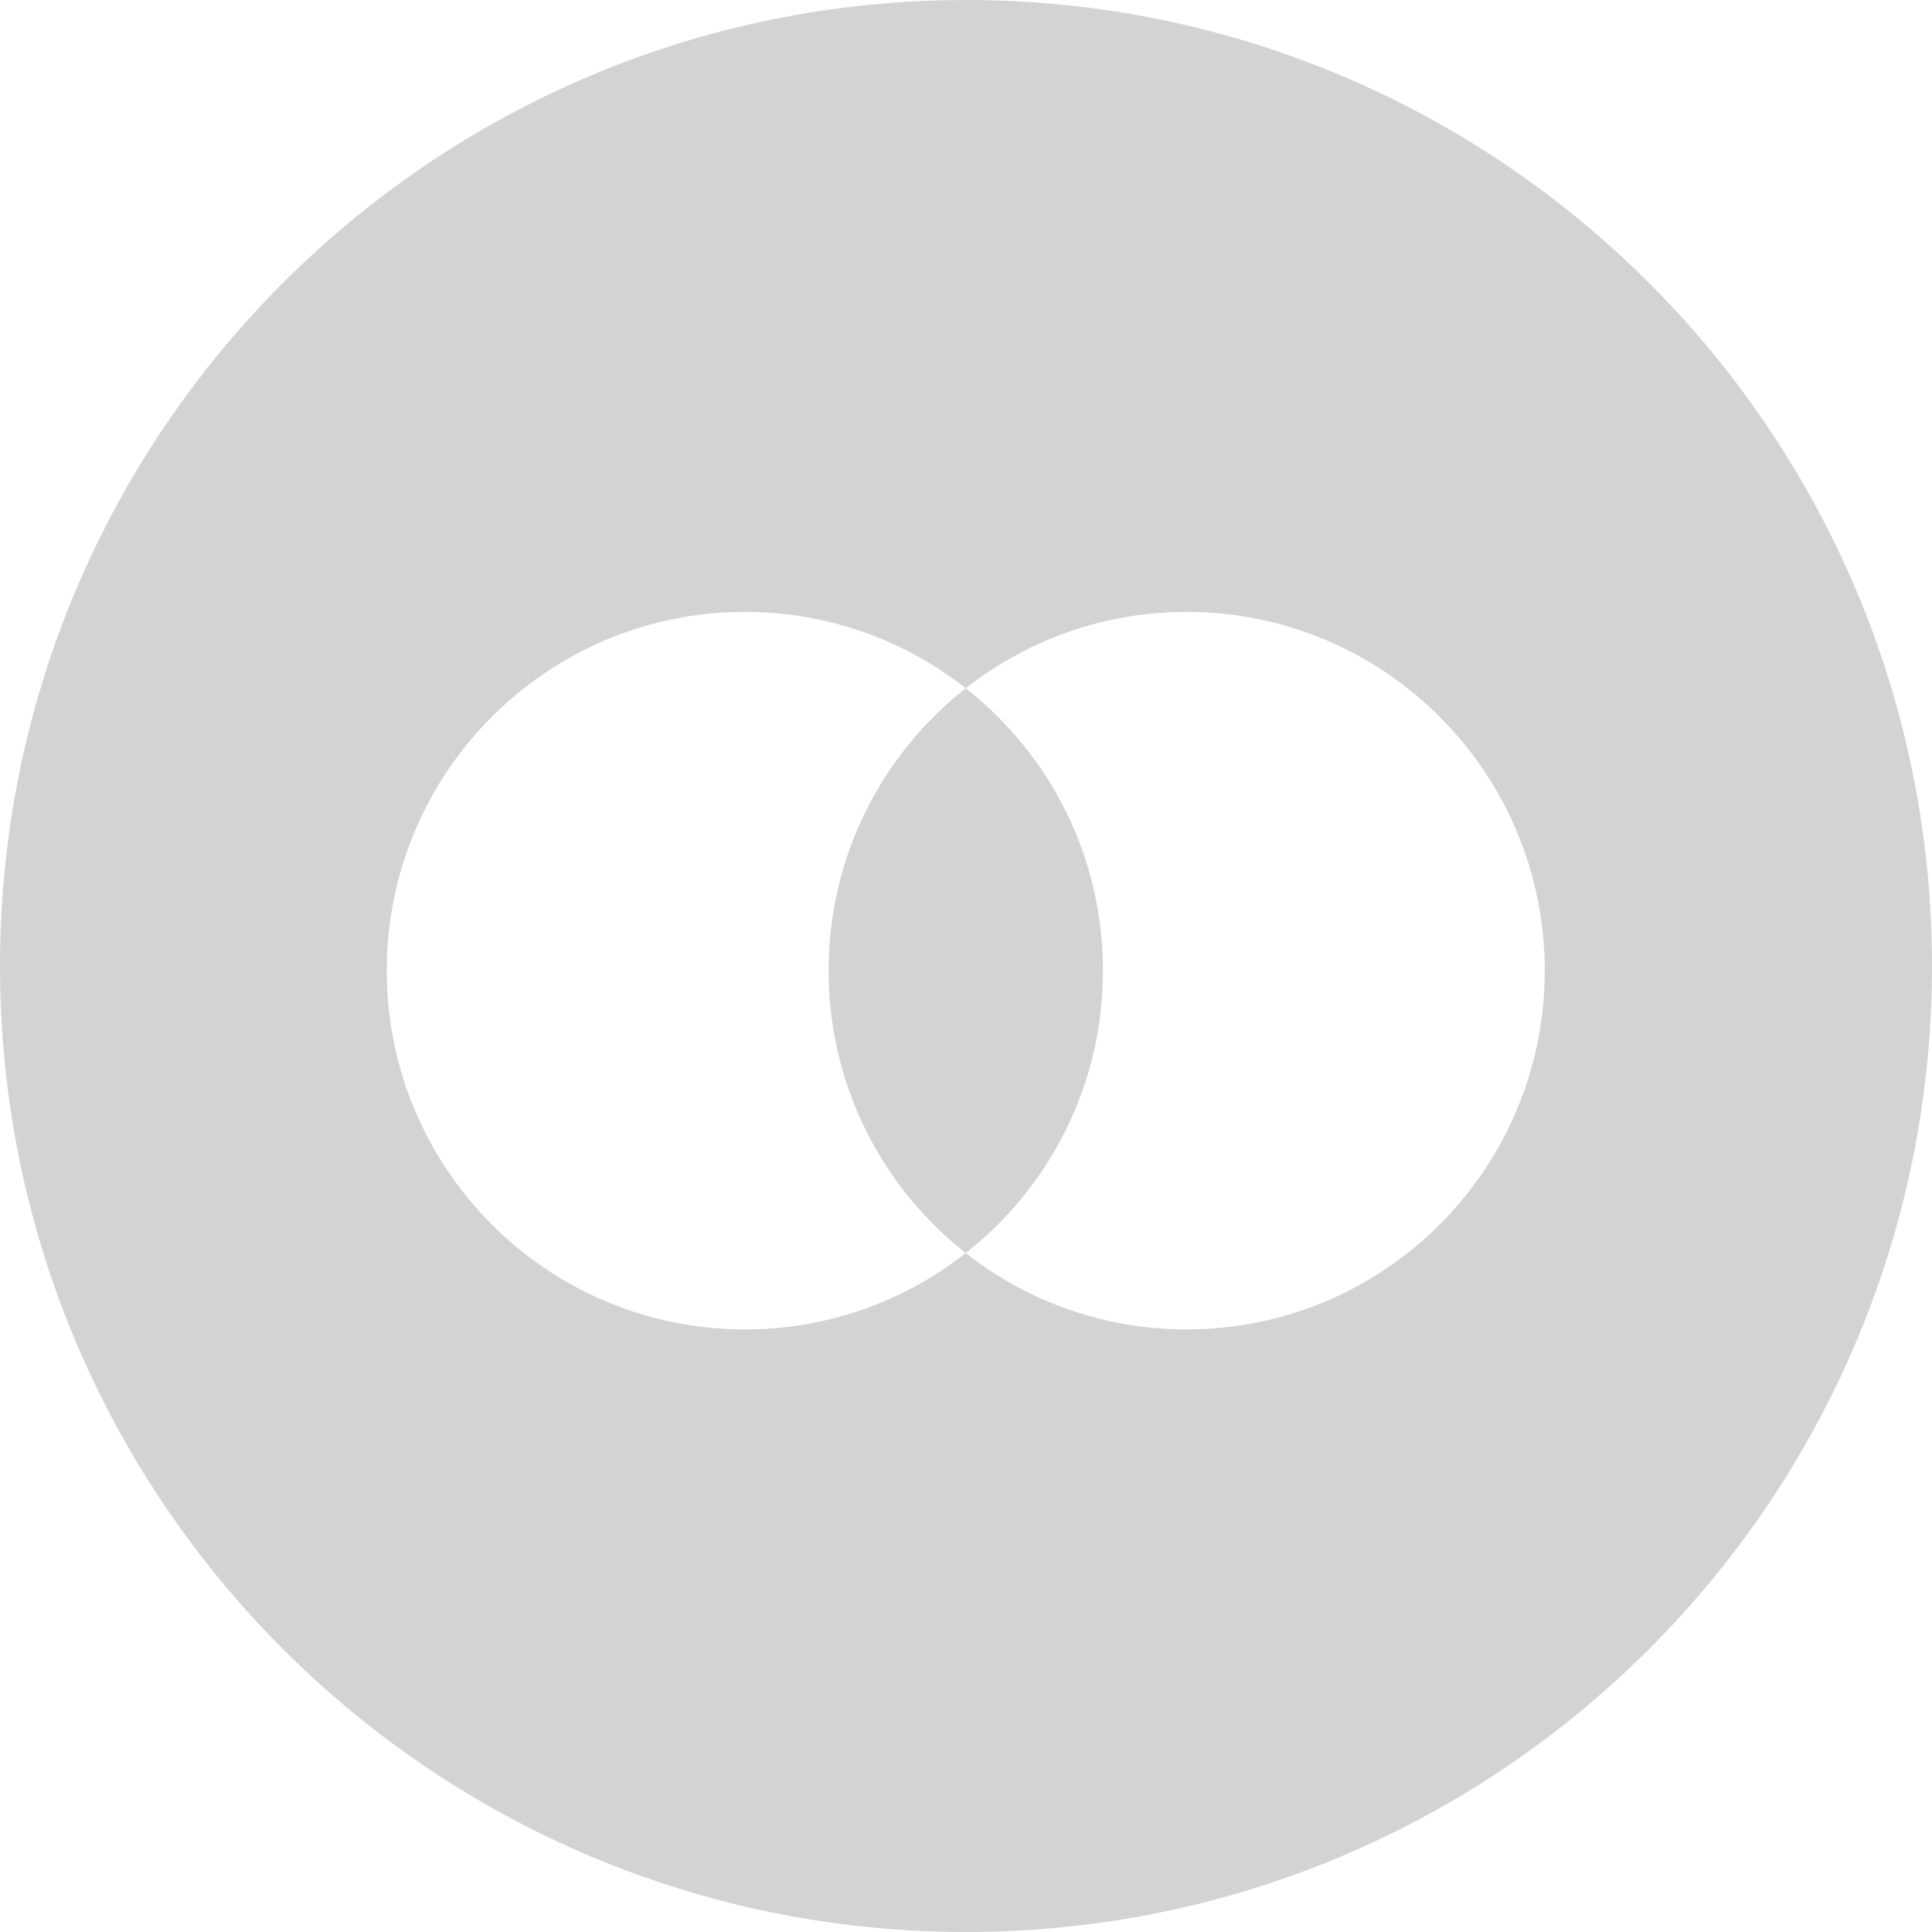 <svg width="48" height="48" viewBox="0 0 48 48" fill="none" xmlns="http://www.w3.org/2000/svg">
<path fill-rule="evenodd" clip-rule="evenodd" d="M24 48C10.745 48 0 37.255 0 24C0 10.745 10.745 0 24 0C37.255 0 48 10.745 48 24C48 37.255 37.255 48 24 48ZM23.994 31.132C25.506 32.321 27.411 33.029 29.482 33.029C34.396 33.029 38.379 29.039 38.379 24.116C38.379 19.193 34.396 15.202 29.482 15.202C27.411 15.202 25.506 15.911 23.994 17.099C22.482 15.911 20.577 15.202 18.506 15.202C13.593 15.202 9.609 19.193 9.609 24.116C9.609 29.039 13.593 33.029 18.506 33.029C20.577 33.029 22.482 32.321 23.994 31.132Z" fill="#D3D3D3"/>
<path fill-rule="evenodd" clip-rule="evenodd" d="M23.994 17.099C21.918 18.731 20.586 21.266 20.586 24.115C20.586 26.963 21.918 29.5 23.994 31.132C26.07 29.5 27.403 26.963 27.403 24.115C27.403 21.266 26.07 18.731 23.994 17.099Z" fill="#D3D3D3"/>
</svg>
